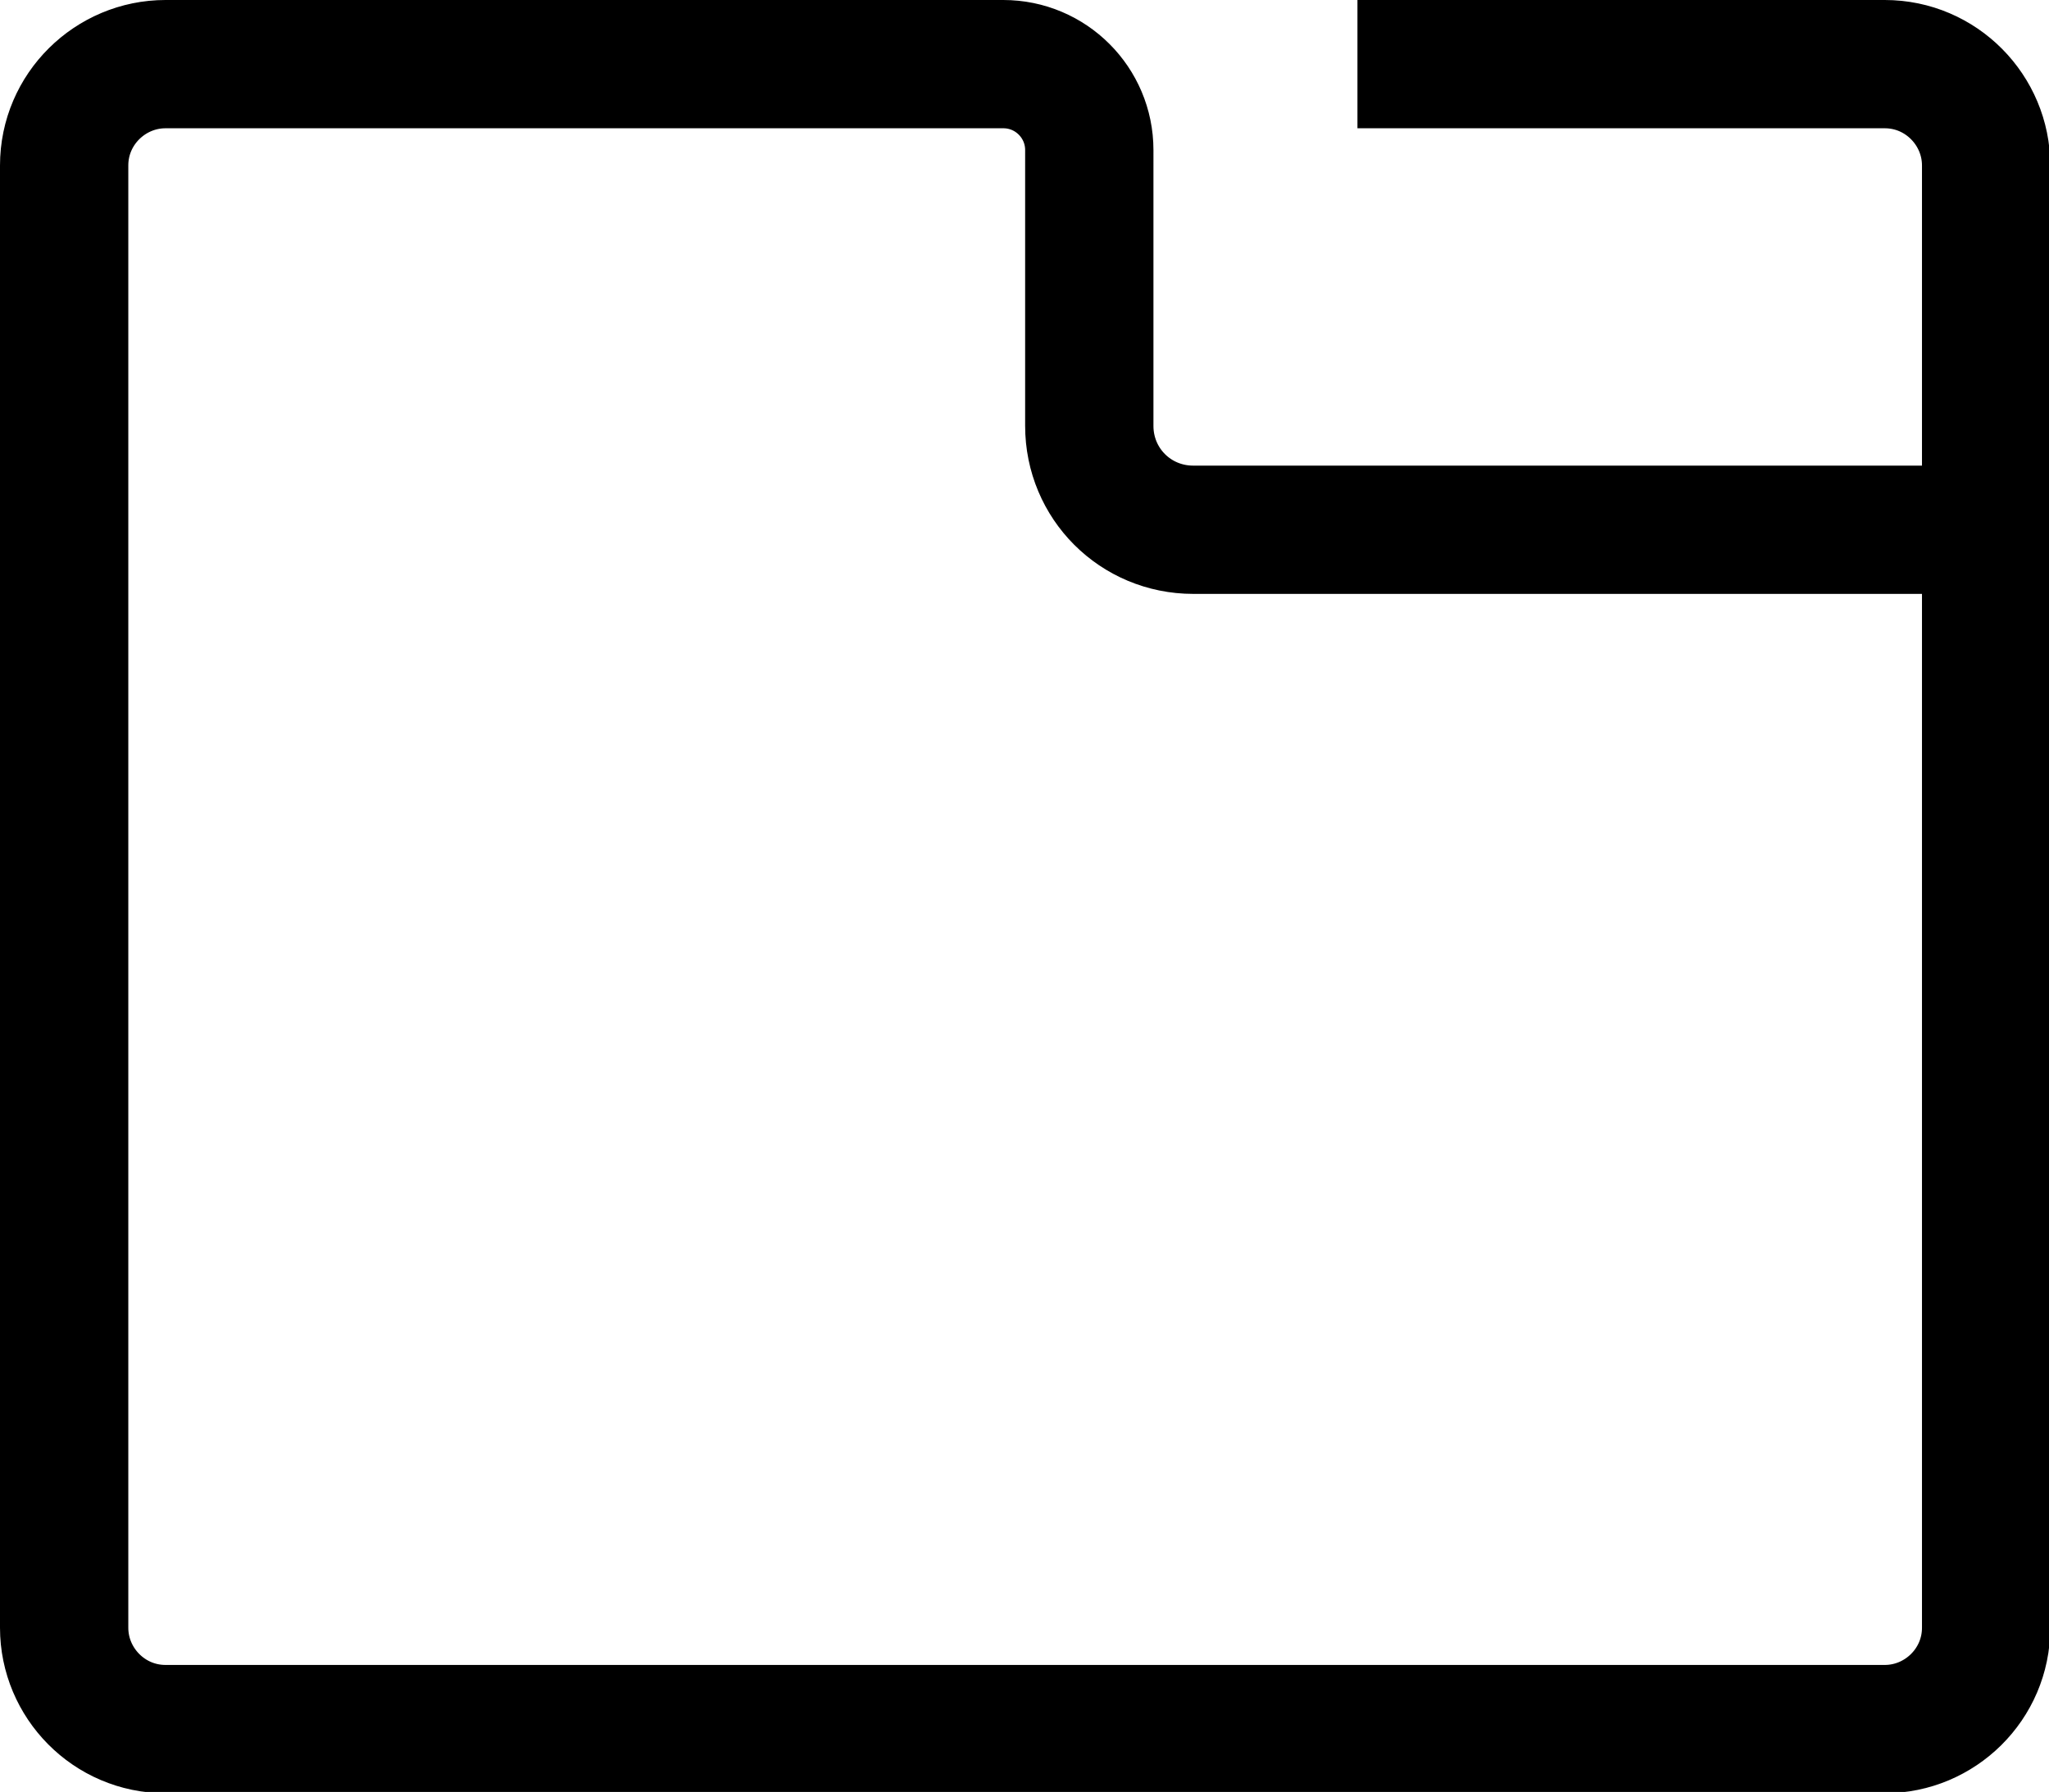 <?xml version="1.0" encoding="UTF-8"?>
<svg id="Layer_1" data-name="Layer 1" xmlns="http://www.w3.org/2000/svg" viewBox="0 0 15.97 13.97">
  <defs>
    <style>
      .cls-1 {
        fill: none;
        stroke: #000;
        stroke-miterlimit: 10;
      }
    </style>
  </defs>
  <path class="cls-1" d="m15.47,4.13h-6.17c-.45,0-.81-.36-.81-.81V1.17c0-.37-.3-.67-.67-.67H1.29c-.43,0-.79.35-.79.79v11.4c0,.43.35.79.79.79h13.4c.43,0,.79-.35.79-.79V1.29c0-.43-.35-.79-.79-.79h-4.11"/>
</svg>